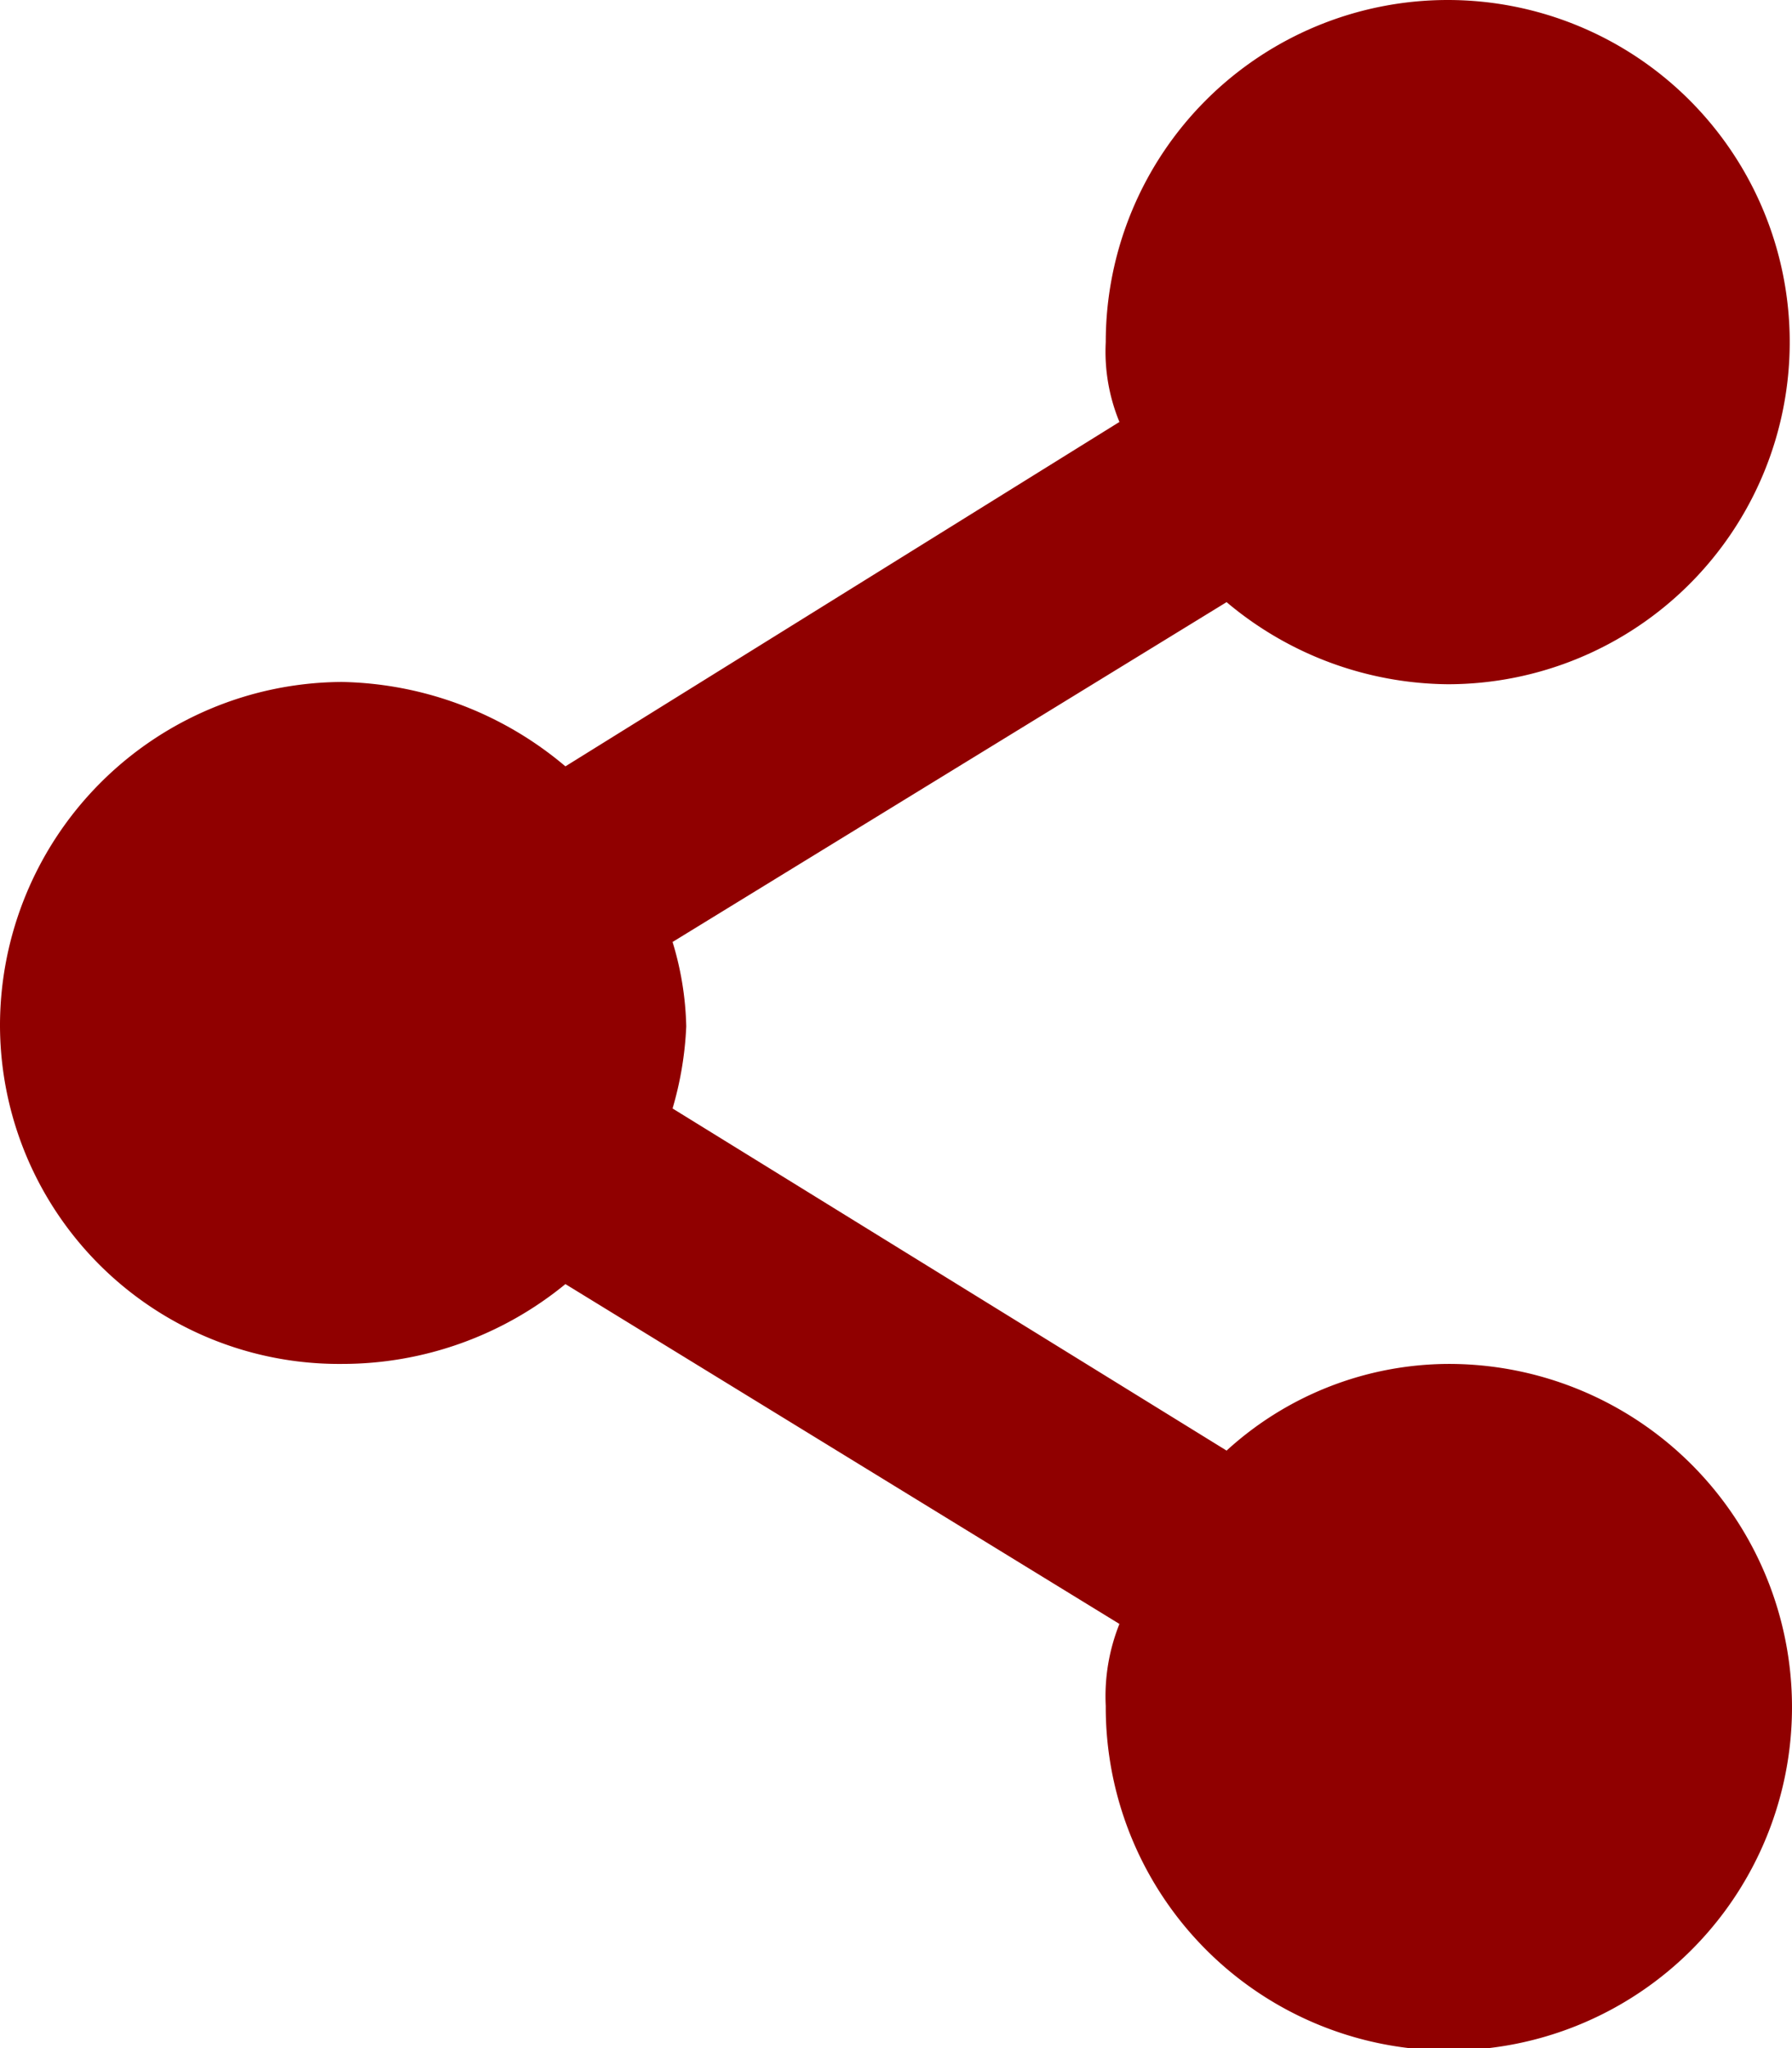 <svg id="Layer_1" data-name="Layer 1" xmlns="http://www.w3.org/2000/svg" viewBox="0 0 78.6 89.8"><defs><style>.cls-1{fill:#900000;}</style></defs><title>icon-share-red</title><path class="cls-1" d="M63.5,59.8a14.5,14.5,0,0,0-9.7,3.8l-24.3-15a15.06,15.06,0,0,0,.6-3.6,13.64,13.64,0,0,0-.6-3.7L53.8,26.4A15.25,15.25,0,0,0,63.5,30a15,15,0,1,0-15-15,8.08,8.08,0,0,0,.6,3.5L24.8,33.6A15.62,15.62,0,0,0,15,29.9,15.07,15.07,0,0,0,0,45,14.87,14.87,0,0,0,15,59.8a15.44,15.44,0,0,0,9.8-3.5L49.1,71.2a8.53,8.53,0,0,0-.6,3.6,15.05,15.05,0,1,0,15-15Z"/></svg>